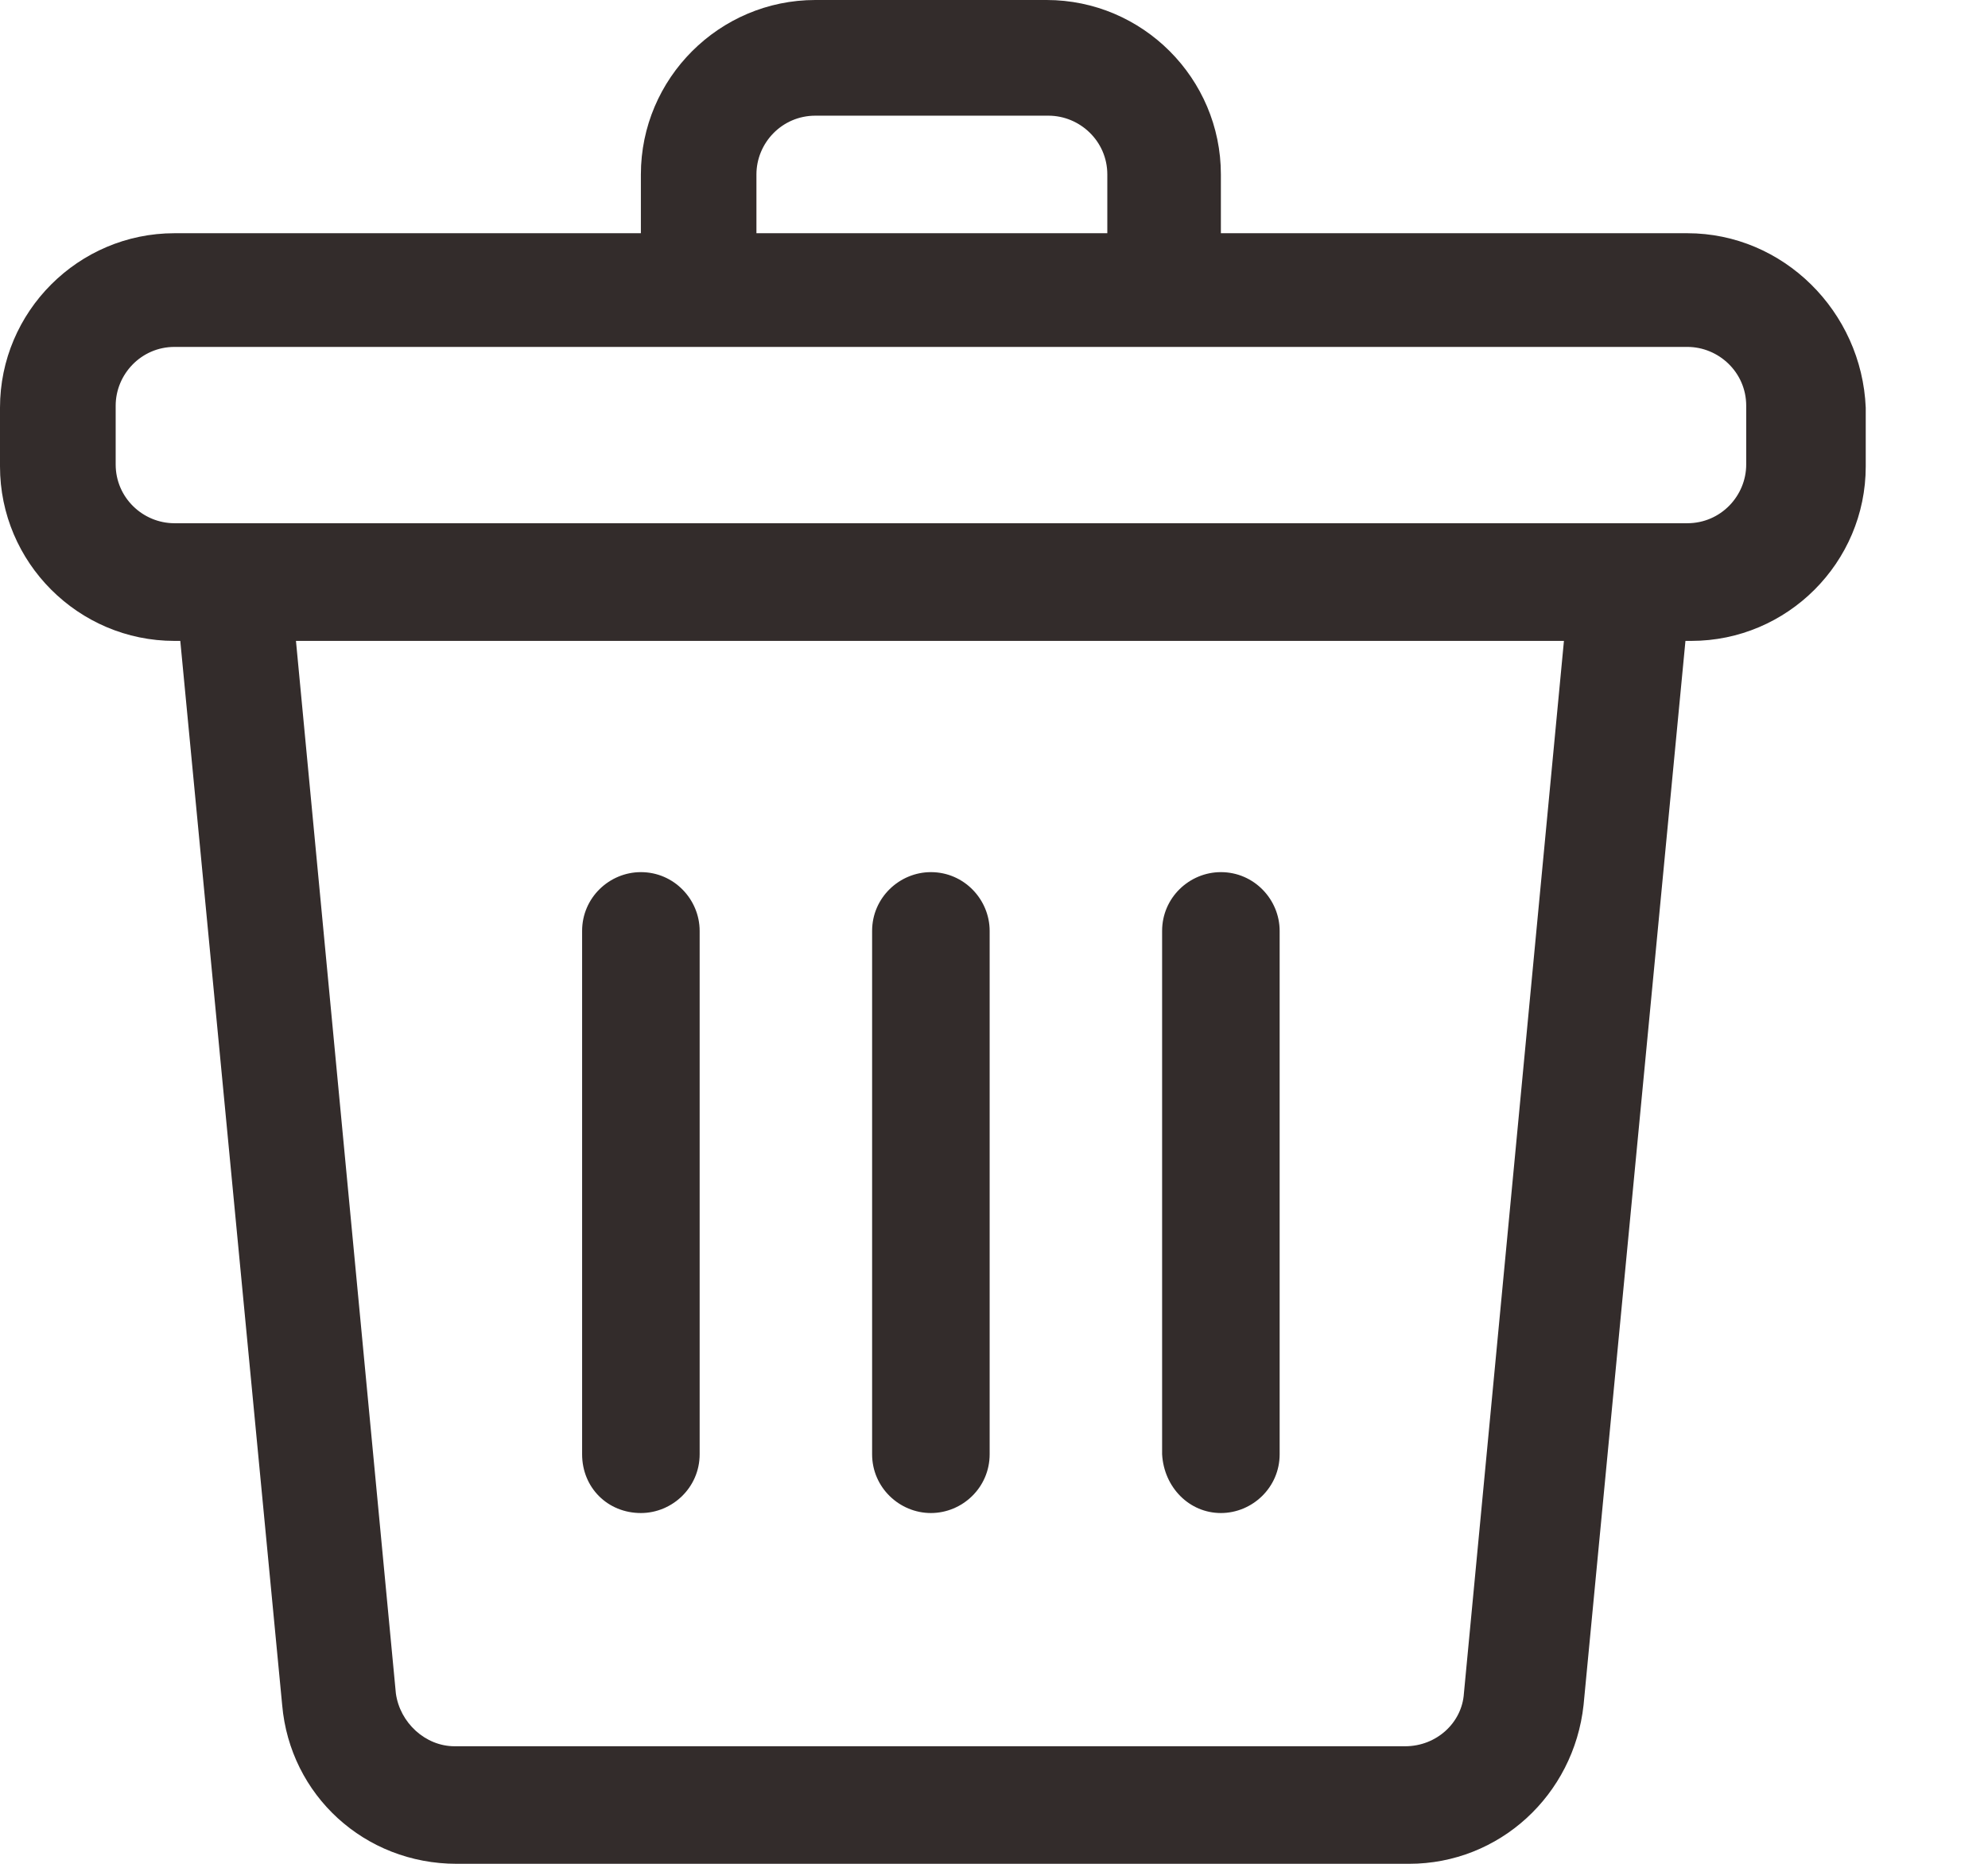 <svg width="16" height="15" viewBox="0 0 16 15" fill="none" xmlns="http://www.w3.org/2000/svg">
<path d="M5.158 12.177C5.41 12.177 5.631 11.972 5.631 11.704V7.492C5.631 7.24 5.426 7.019 5.158 7.019C4.905 7.019 4.685 7.224 4.685 7.492V11.704C4.685 11.972 4.89 12.177 5.158 12.177Z" fill="#332C2B"/>
<path d="M7.492 12.177C7.745 12.177 7.965 11.972 7.965 11.704V7.492C7.965 7.24 7.76 7.019 7.492 7.019C7.24 7.019 7.019 7.224 7.019 7.492V11.704C7.019 11.972 7.24 12.177 7.492 12.177Z" fill="#332C2B"/>
<path d="M9.826 12.177C10.078 12.177 10.299 11.972 10.299 11.704V7.492C10.299 7.24 10.094 7.019 9.826 7.019C9.573 7.019 9.353 7.224 9.353 7.492V11.704C9.368 11.972 9.573 12.177 9.826 12.177Z" fill="#332C2B"/>
<path d="M13.58 1.877H9.826V1.404C9.826 0.631 9.196 0 8.423 0H6.562C5.789 0 5.158 0.631 5.158 1.404V1.877H1.404C0.631 1.877 0 2.508 0 3.281V3.754C0 4.527 0.631 5.158 1.404 5.158H1.451L2.271 13.722C2.334 14.448 2.934 15 3.675 15H11.341C12.066 15 12.666 14.448 12.745 13.722L13.565 5.158H13.612C14.385 5.158 15.016 4.527 15.016 3.754V3.281C14.984 2.508 14.353 1.877 13.58 1.877ZM6.088 1.404C6.088 1.151 6.293 0.931 6.562 0.931H8.438C8.691 0.931 8.912 1.136 8.912 1.404V1.877H6.088V1.404ZM11.782 13.628C11.767 13.864 11.562 14.054 11.309 14.054H3.659C3.423 14.054 3.218 13.864 3.186 13.628L2.382 5.158H12.587L11.782 13.628ZM14.054 3.738C14.054 3.991 13.849 4.211 13.58 4.211H1.404C1.151 4.211 0.931 4.006 0.931 3.738V3.265C0.931 3.013 1.136 2.792 1.404 2.792H13.58C13.833 2.792 14.054 2.997 14.054 3.265V3.738Z" fill="#332C2B"/>
</svg>
